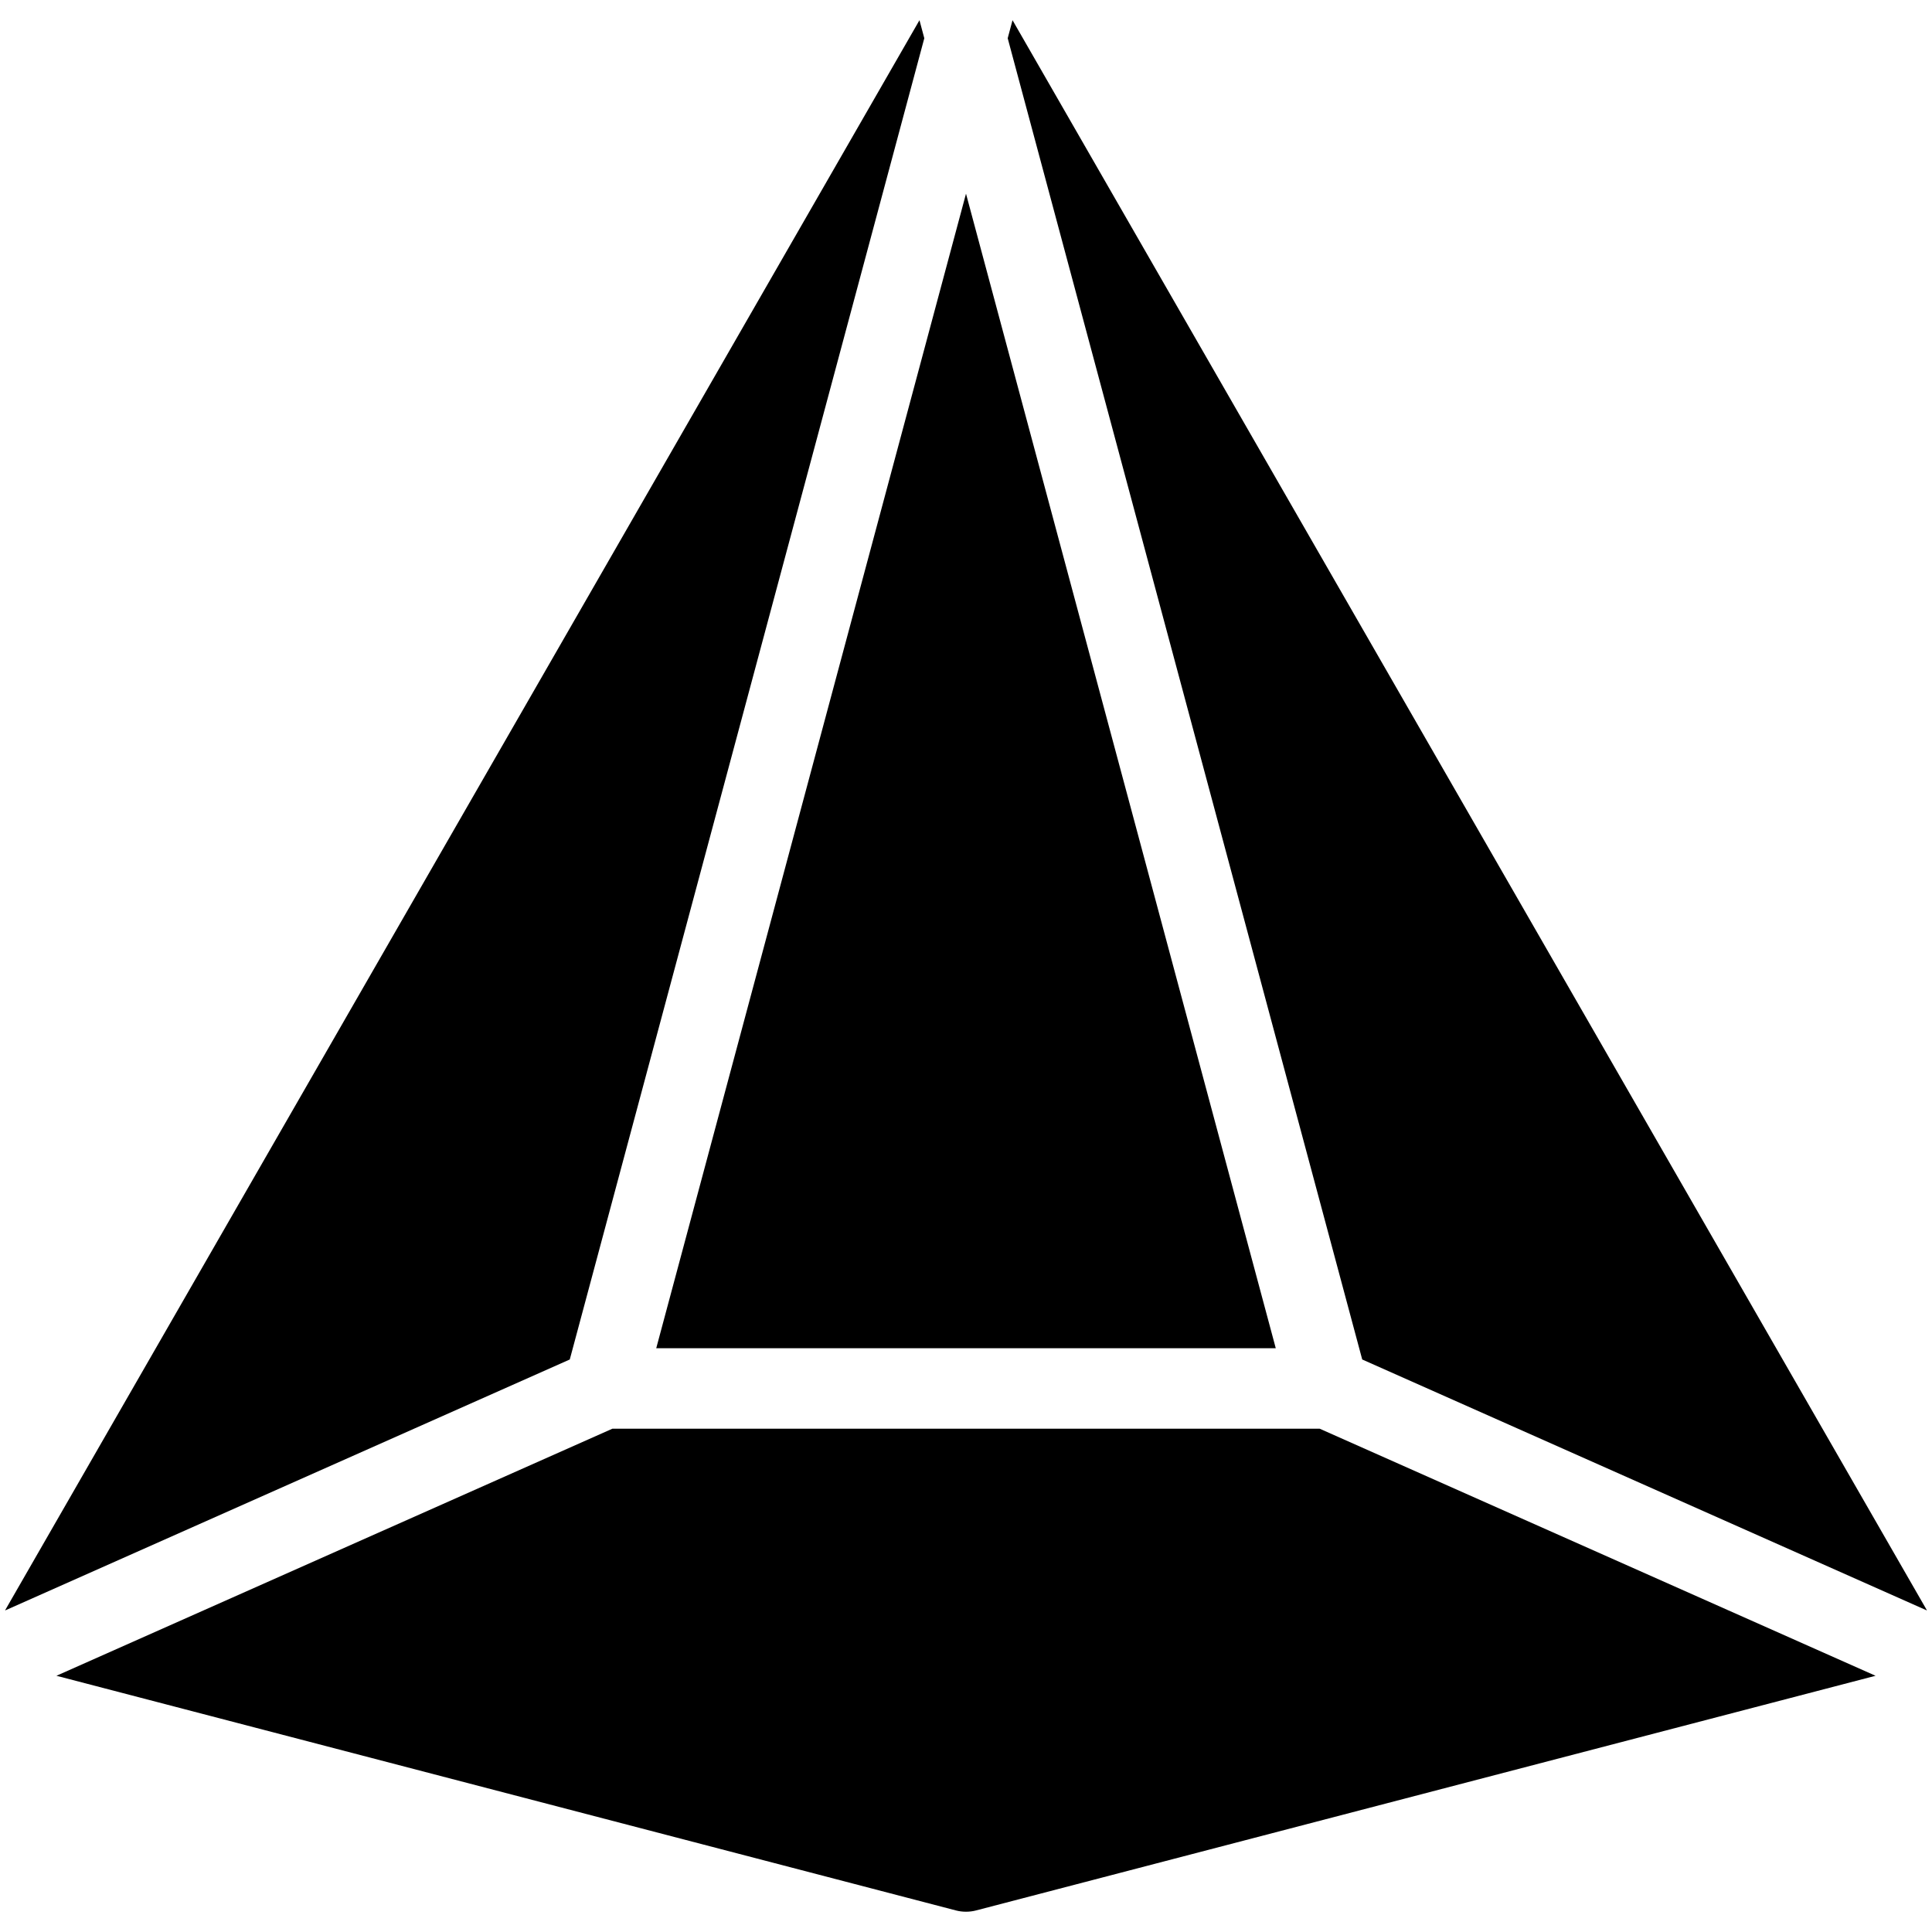 <?xml version="1.0" encoding="iso-8859-1"?>
<!-- Generator: Adobe Illustrator 19.2.1, SVG Export Plug-In . SVG Version: 6.00 Build 0)  -->
<svg version="1.1" id="Layer_1" xmlns="http://www.w3.org/2000/svg" xmlns:xlink="http://www.w3.org/1999/xlink" x="0px" y="0px"
	 viewBox="0 0 24 24" style="enable-background:new 0 0 24 24;" xml:space="preserve">
<g>
	<g>
		<path d="M7.607,17.748l-6.906,3.069l11.173,2.915c0.041,0.011,0.084,0.016,0.126,0.016s0.085-0.005,0.126-0.016l11.173-2.915
			l-6.905-3.069H7.607z M15.848,16.748L12,2.406L8.152,16.748H15.848z M23.935,20.005l-0.001-0.006L12.578,0.251l-0.06,0.224
			l4.404,16.413L23.935,20.005z M11.482,0.475l-0.06-0.224L0.066,19.999l-0.001,0.006l7.013-3.117L11.482,0.475z"/>
	</g>
</g>
</svg>
